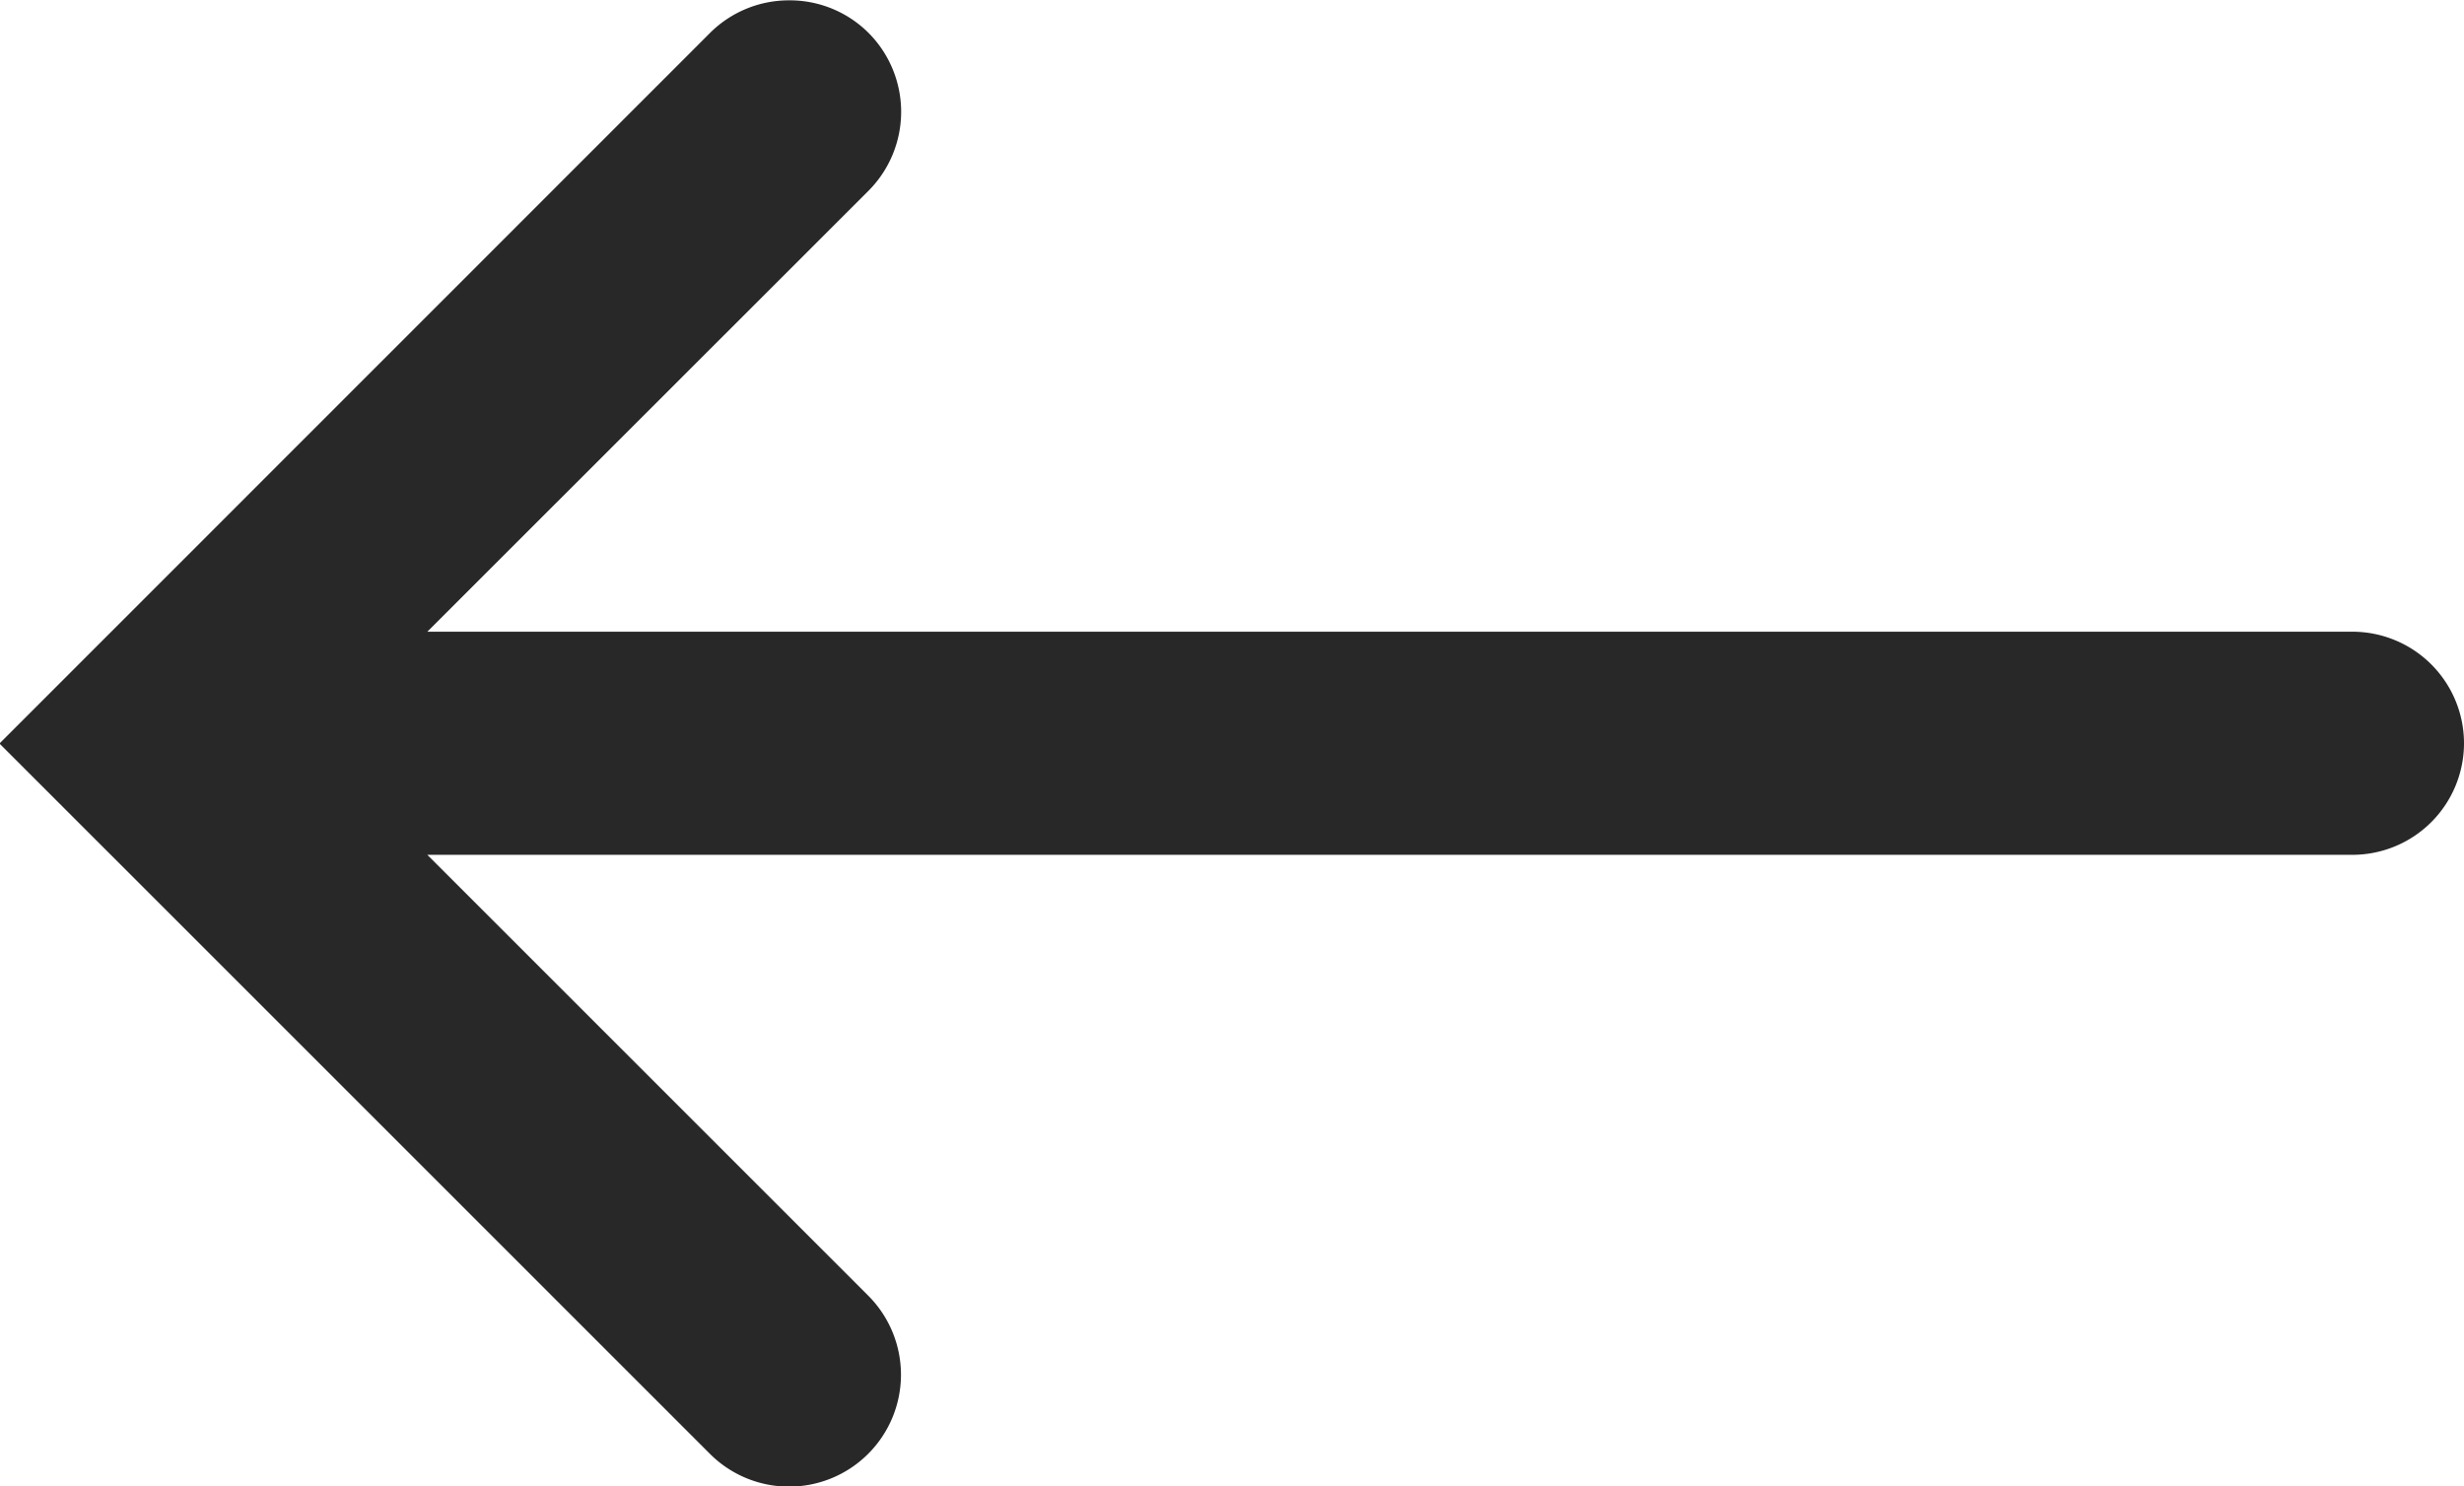 <svg xmlns="http://www.w3.org/2000/svg" viewBox="121.03 627.774 14.012 8.452">
  <defs>
    <style>
      .cls-1 {
        fill: #282828;
      }
    </style>
  </defs>
  <path id="Union_10" data-name="Union 10" class="cls-1" d="M-1290.926,8.681a.636.636,0,0,1,0-.9l2.508-2.507h-10.947A.635.635,0,0,1-1300,4.64a.635.635,0,0,1,.635-.635h10.947l-2.507-2.507a.636.636,0,0,1,0-.9.636.636,0,0,1,.9,0l4.04,4.04-4.04,4.041a.635.635,0,0,1-.449.186A.634.634,0,0,1-1290.926,8.681Z" transform="translate(-1164.958 636.641) rotate(180)"/>
</svg>
